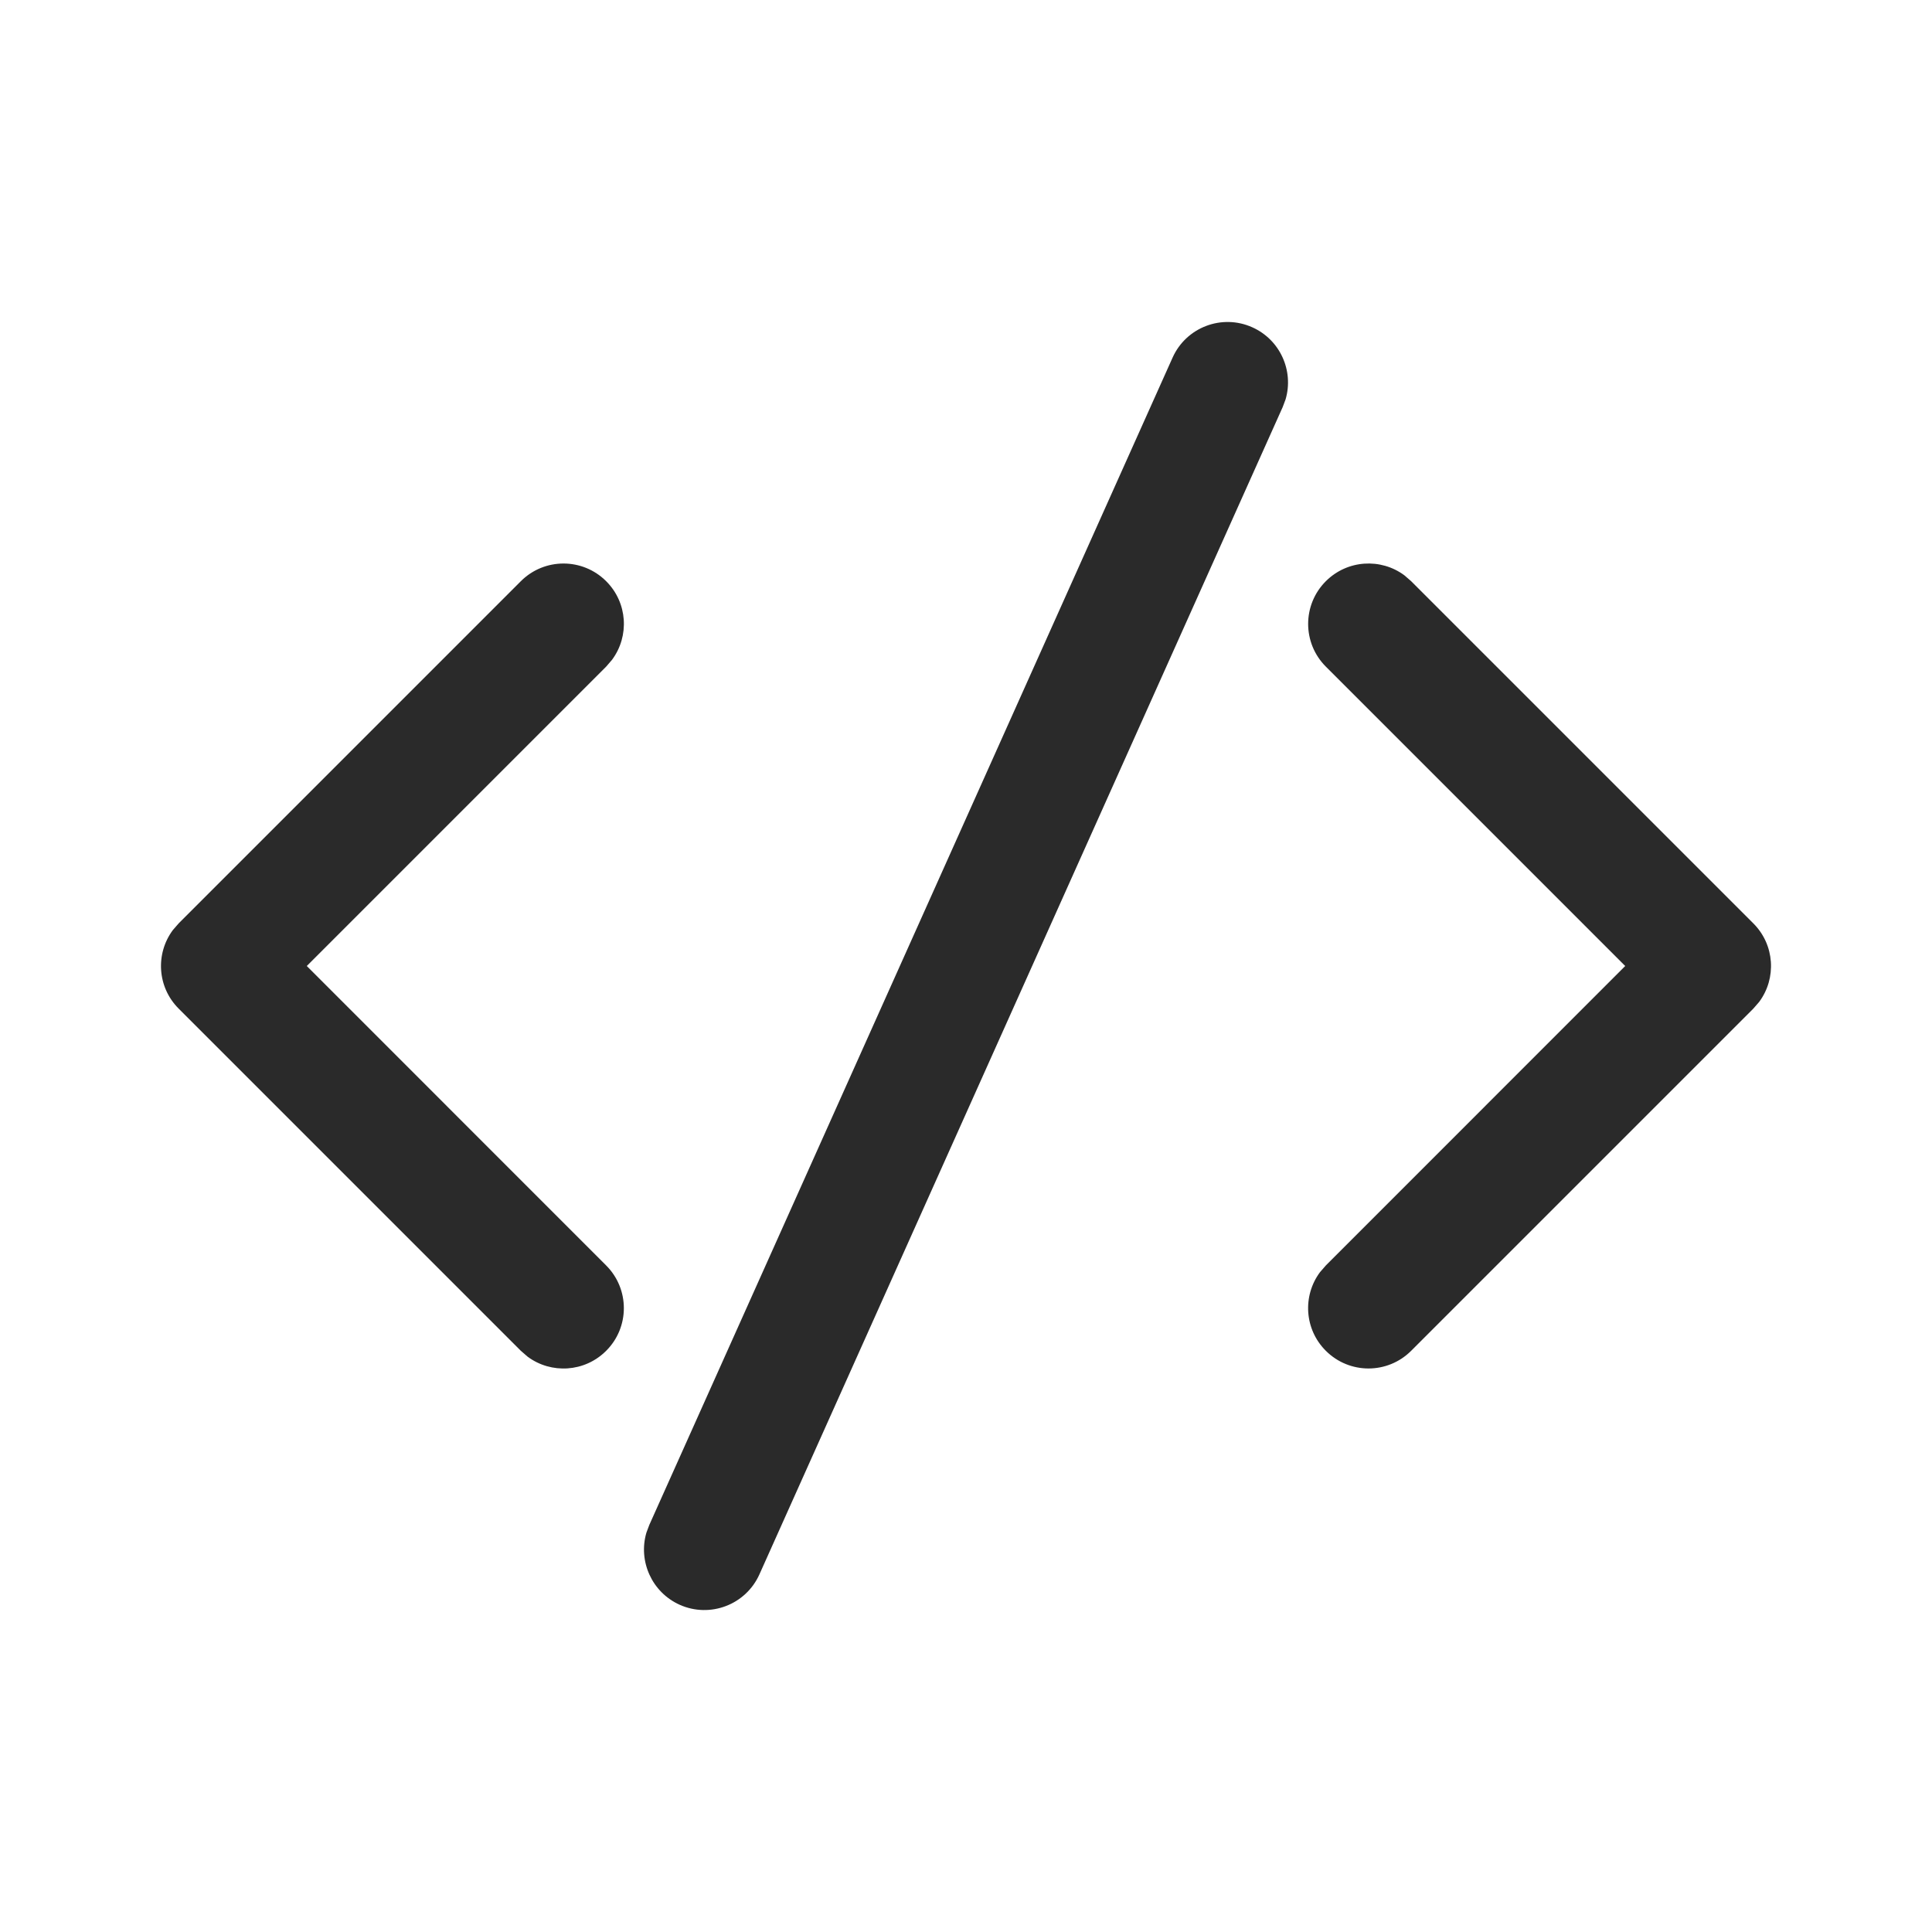 <svg width="24" height="24" viewBox="0 0 24 24" fill="none" xmlns="http://www.w3.org/2000/svg">
<path d="M8.066 18.943L14.566 4.443C14.735 4.065 15.179 3.896 15.557 4.066C15.903 4.221 16.074 4.607 15.97 4.961L15.934 5.057L9.434 19.557C9.265 19.935 8.821 20.104 8.443 19.935C8.097 19.779 7.926 19.393 8.03 19.039L8.066 18.943L14.566 4.443L8.066 18.943ZM2.22 11.47L6.47 7.22C6.763 6.927 7.237 6.927 7.53 7.22C7.797 7.486 7.821 7.903 7.603 8.196L7.53 8.281L3.811 12L7.53 15.72C7.823 16.013 7.823 16.488 7.53 16.78C7.264 17.047 6.847 17.071 6.554 16.853L6.47 16.78L2.22 12.53C1.953 12.264 1.929 11.848 2.147 11.554L2.22 11.47L6.47 7.22L2.22 11.47ZM16.47 7.22C16.736 6.954 17.153 6.929 17.446 7.147L17.53 7.22L21.78 11.47C22.047 11.736 22.071 12.153 21.853 12.446L21.78 12.53L17.53 16.78C17.237 17.073 16.763 17.073 16.47 16.78C16.203 16.514 16.179 16.098 16.397 15.804L16.47 15.72L20.189 12L16.47 8.281C16.177 7.988 16.177 7.513 16.47 7.22Z" fill="#2A2A2A"/>
</svg>

